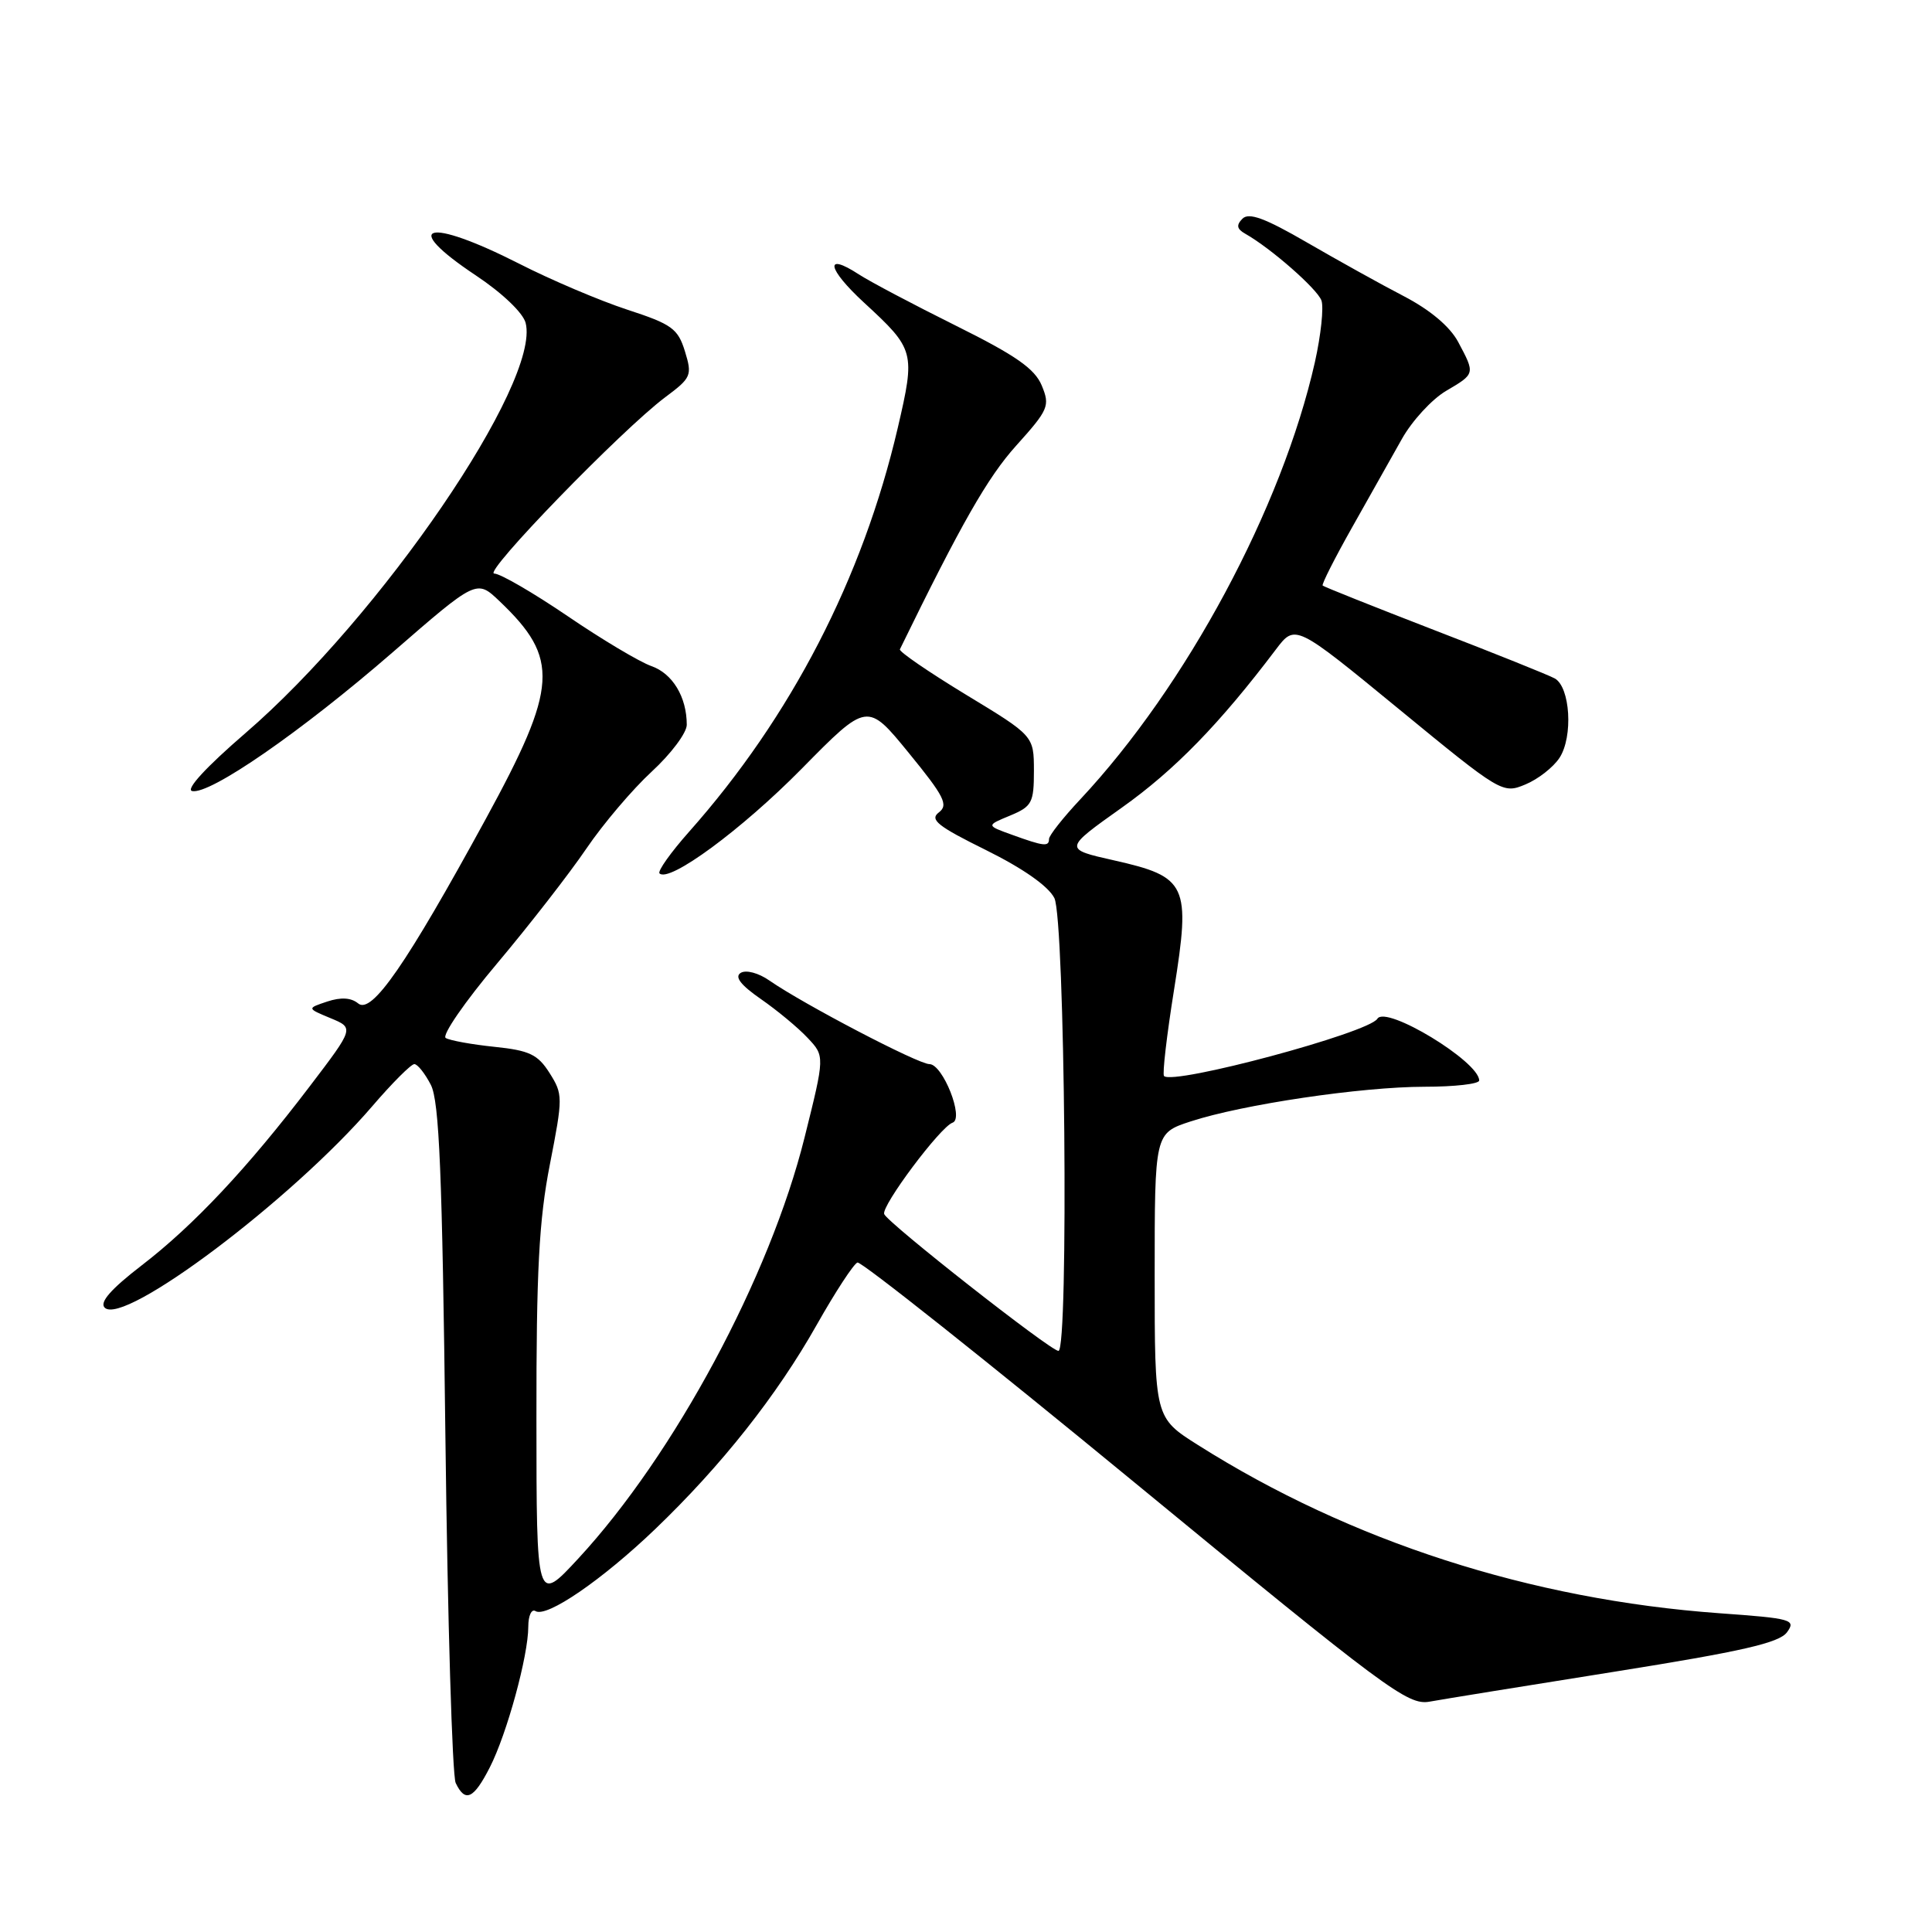 <?xml version="1.0" encoding="UTF-8" standalone="no"?>
<!DOCTYPE svg PUBLIC "-//W3C//DTD SVG 1.1//EN" "http://www.w3.org/Graphics/SVG/1.1/DTD/svg11.dtd" >
<svg xmlns="http://www.w3.org/2000/svg" xmlns:xlink="http://www.w3.org/1999/xlink" version="1.1" viewBox="0 0 256 256">
 <g >
 <path fill="currentColor"
d=" M 64.90 234.19 C 67.17 229.75 70.00 219.39 70.00 215.55 C 70.00 214.08 70.43 213.15 70.96 213.48 C 72.44 214.39 79.80 209.34 86.83 202.60 C 95.61 194.18 102.94 184.91 108.22 175.55 C 110.69 171.18 113.12 167.46 113.62 167.29 C 114.12 167.13 130.68 180.27 150.42 196.51 C 183.66 223.85 186.54 225.99 189.41 225.48 C 191.11 225.17 202.17 223.38 213.99 221.50 C 230.81 218.82 235.75 217.69 236.78 216.29 C 238.01 214.61 237.45 214.45 227.80 213.76 C 202.83 211.95 178.95 204.25 158.75 191.48 C 153.00 187.85 153.00 187.85 153.00 169.00 C 153.00 150.16 153.00 150.16 157.75 148.60 C 164.66 146.34 180.38 144.01 188.75 144.00 C 192.74 144.00 196.00 143.63 196.00 143.17 C 196.00 140.66 183.63 133.16 182.51 134.99 C 181.34 136.87 155.48 143.81 154.24 142.58 C 154.00 142.34 154.60 137.19 155.57 131.13 C 157.79 117.20 157.32 116.19 147.60 114.00 C 140.93 112.50 140.93 112.50 148.67 107.00 C 155.64 102.05 161.61 95.92 169.06 86.06 C 171.62 82.68 171.62 82.68 185.34 93.94 C 198.89 105.07 199.11 105.20 202.11 103.95 C 203.79 103.26 205.82 101.67 206.64 100.42 C 208.47 97.63 208.07 91.01 206.00 89.89 C 205.18 89.44 197.99 86.55 190.02 83.48 C 182.06 80.40 175.42 77.75 175.26 77.59 C 175.10 77.44 176.85 73.98 179.15 69.90 C 181.45 65.83 184.42 60.55 185.76 58.16 C 187.10 55.77 189.72 52.92 191.59 51.81 C 195.50 49.51 195.48 49.56 193.21 45.30 C 192.12 43.27 189.50 41.06 186.00 39.24 C 182.97 37.67 177.19 34.45 173.13 32.10 C 167.61 28.90 165.48 28.12 164.63 28.98 C 163.79 29.83 163.88 30.34 165.00 30.97 C 168.40 32.89 174.54 38.28 175.10 39.82 C 175.42 40.73 175.03 44.41 174.23 47.99 C 169.88 67.28 157.20 90.90 143.14 105.92 C 140.86 108.35 139.00 110.71 139.00 111.17 C 139.00 112.22 138.31 112.14 134.09 110.61 C 130.67 109.38 130.67 109.38 133.84 108.07 C 136.74 106.86 137.00 106.38 137.00 102.13 C 136.99 97.50 136.99 97.50 127.98 92.04 C 123.03 89.03 119.09 86.33 119.24 86.04 C 127.37 69.38 130.87 63.25 134.64 59.06 C 138.95 54.27 139.15 53.78 138.04 51.09 C 137.11 48.85 134.60 47.10 126.67 43.16 C 121.08 40.38 115.28 37.32 113.79 36.35 C 109.19 33.35 109.60 35.59 114.49 40.10 C 121.22 46.30 121.30 46.62 118.96 56.69 C 114.31 76.63 104.81 95.01 91.30 110.22 C 88.87 112.96 87.11 115.44 87.39 115.73 C 88.67 117.00 98.25 109.95 106.21 101.88 C 114.92 93.03 114.92 93.03 120.42 99.77 C 125.13 105.53 125.70 106.67 124.40 107.65 C 123.15 108.61 124.23 109.47 130.67 112.65 C 135.57 115.08 138.91 117.42 139.71 119.00 C 141.11 121.78 141.63 179.00 140.25 179.00 C 139.20 179.00 117.58 162.02 117.16 160.87 C 116.76 159.79 124.61 149.30 126.22 148.76 C 127.79 148.24 124.93 141.00 123.15 141.00 C 121.66 141.00 106.46 133.06 101.94 129.92 C 100.51 128.92 98.85 128.48 98.15 128.91 C 97.30 129.43 98.14 130.52 100.82 132.38 C 102.97 133.87 105.76 136.18 107.01 137.52 C 109.30 139.94 109.30 139.94 106.61 150.72 C 102.02 169.17 89.34 192.77 76.64 206.50 C 71.09 212.50 71.09 212.50 71.08 188.00 C 71.06 168.44 71.42 161.64 72.86 154.30 C 74.60 145.39 74.60 145.00 72.82 142.18 C 71.26 139.72 70.16 139.19 65.52 138.71 C 62.51 138.40 59.61 137.87 59.06 137.54 C 58.52 137.20 61.58 132.75 65.87 127.66 C 70.16 122.56 75.48 115.71 77.70 112.44 C 79.92 109.17 83.82 104.58 86.37 102.23 C 88.92 99.88 91.00 97.10 91.00 96.04 C 91.00 92.36 89.12 89.24 86.31 88.26 C 84.75 87.71 79.75 84.73 75.20 81.63 C 70.65 78.54 66.28 76.00 65.49 76.00 C 63.90 76.00 82.39 56.94 88.14 52.64 C 91.60 50.06 91.74 49.75 90.76 46.56 C 89.83 43.54 89.03 42.96 83.11 41.03 C 79.48 39.84 73.02 37.10 68.77 34.93 C 56.56 28.73 52.90 29.74 63.06 36.50 C 66.56 38.83 69.31 41.46 69.65 42.79 C 71.66 50.65 50.46 81.68 32.51 97.15 C 27.32 101.63 24.56 104.62 25.46 104.82 C 27.81 105.32 39.90 96.96 52.00 86.46 C 63.15 76.77 63.15 76.77 66.17 79.64 C 74.18 87.26 73.95 90.95 64.37 108.51 C 53.83 127.82 49.25 134.45 47.46 132.96 C 46.52 132.19 45.18 132.11 43.36 132.71 C 40.66 133.61 40.66 133.61 43.79 134.91 C 46.93 136.21 46.93 136.21 41.06 143.92 C 32.83 154.74 25.66 162.38 18.76 167.68 C 14.71 170.80 13.16 172.56 13.87 173.27 C 16.36 175.76 38.67 158.98 49.31 146.60 C 51.95 143.52 54.47 141.00 54.90 141.00 C 55.33 141.00 56.31 142.24 57.09 143.75 C 58.21 145.94 58.60 155.46 59.02 190.50 C 59.31 214.70 59.93 235.29 60.38 236.25 C 61.64 238.90 62.76 238.38 64.90 234.19 Z "/>
</g>
</svg>
